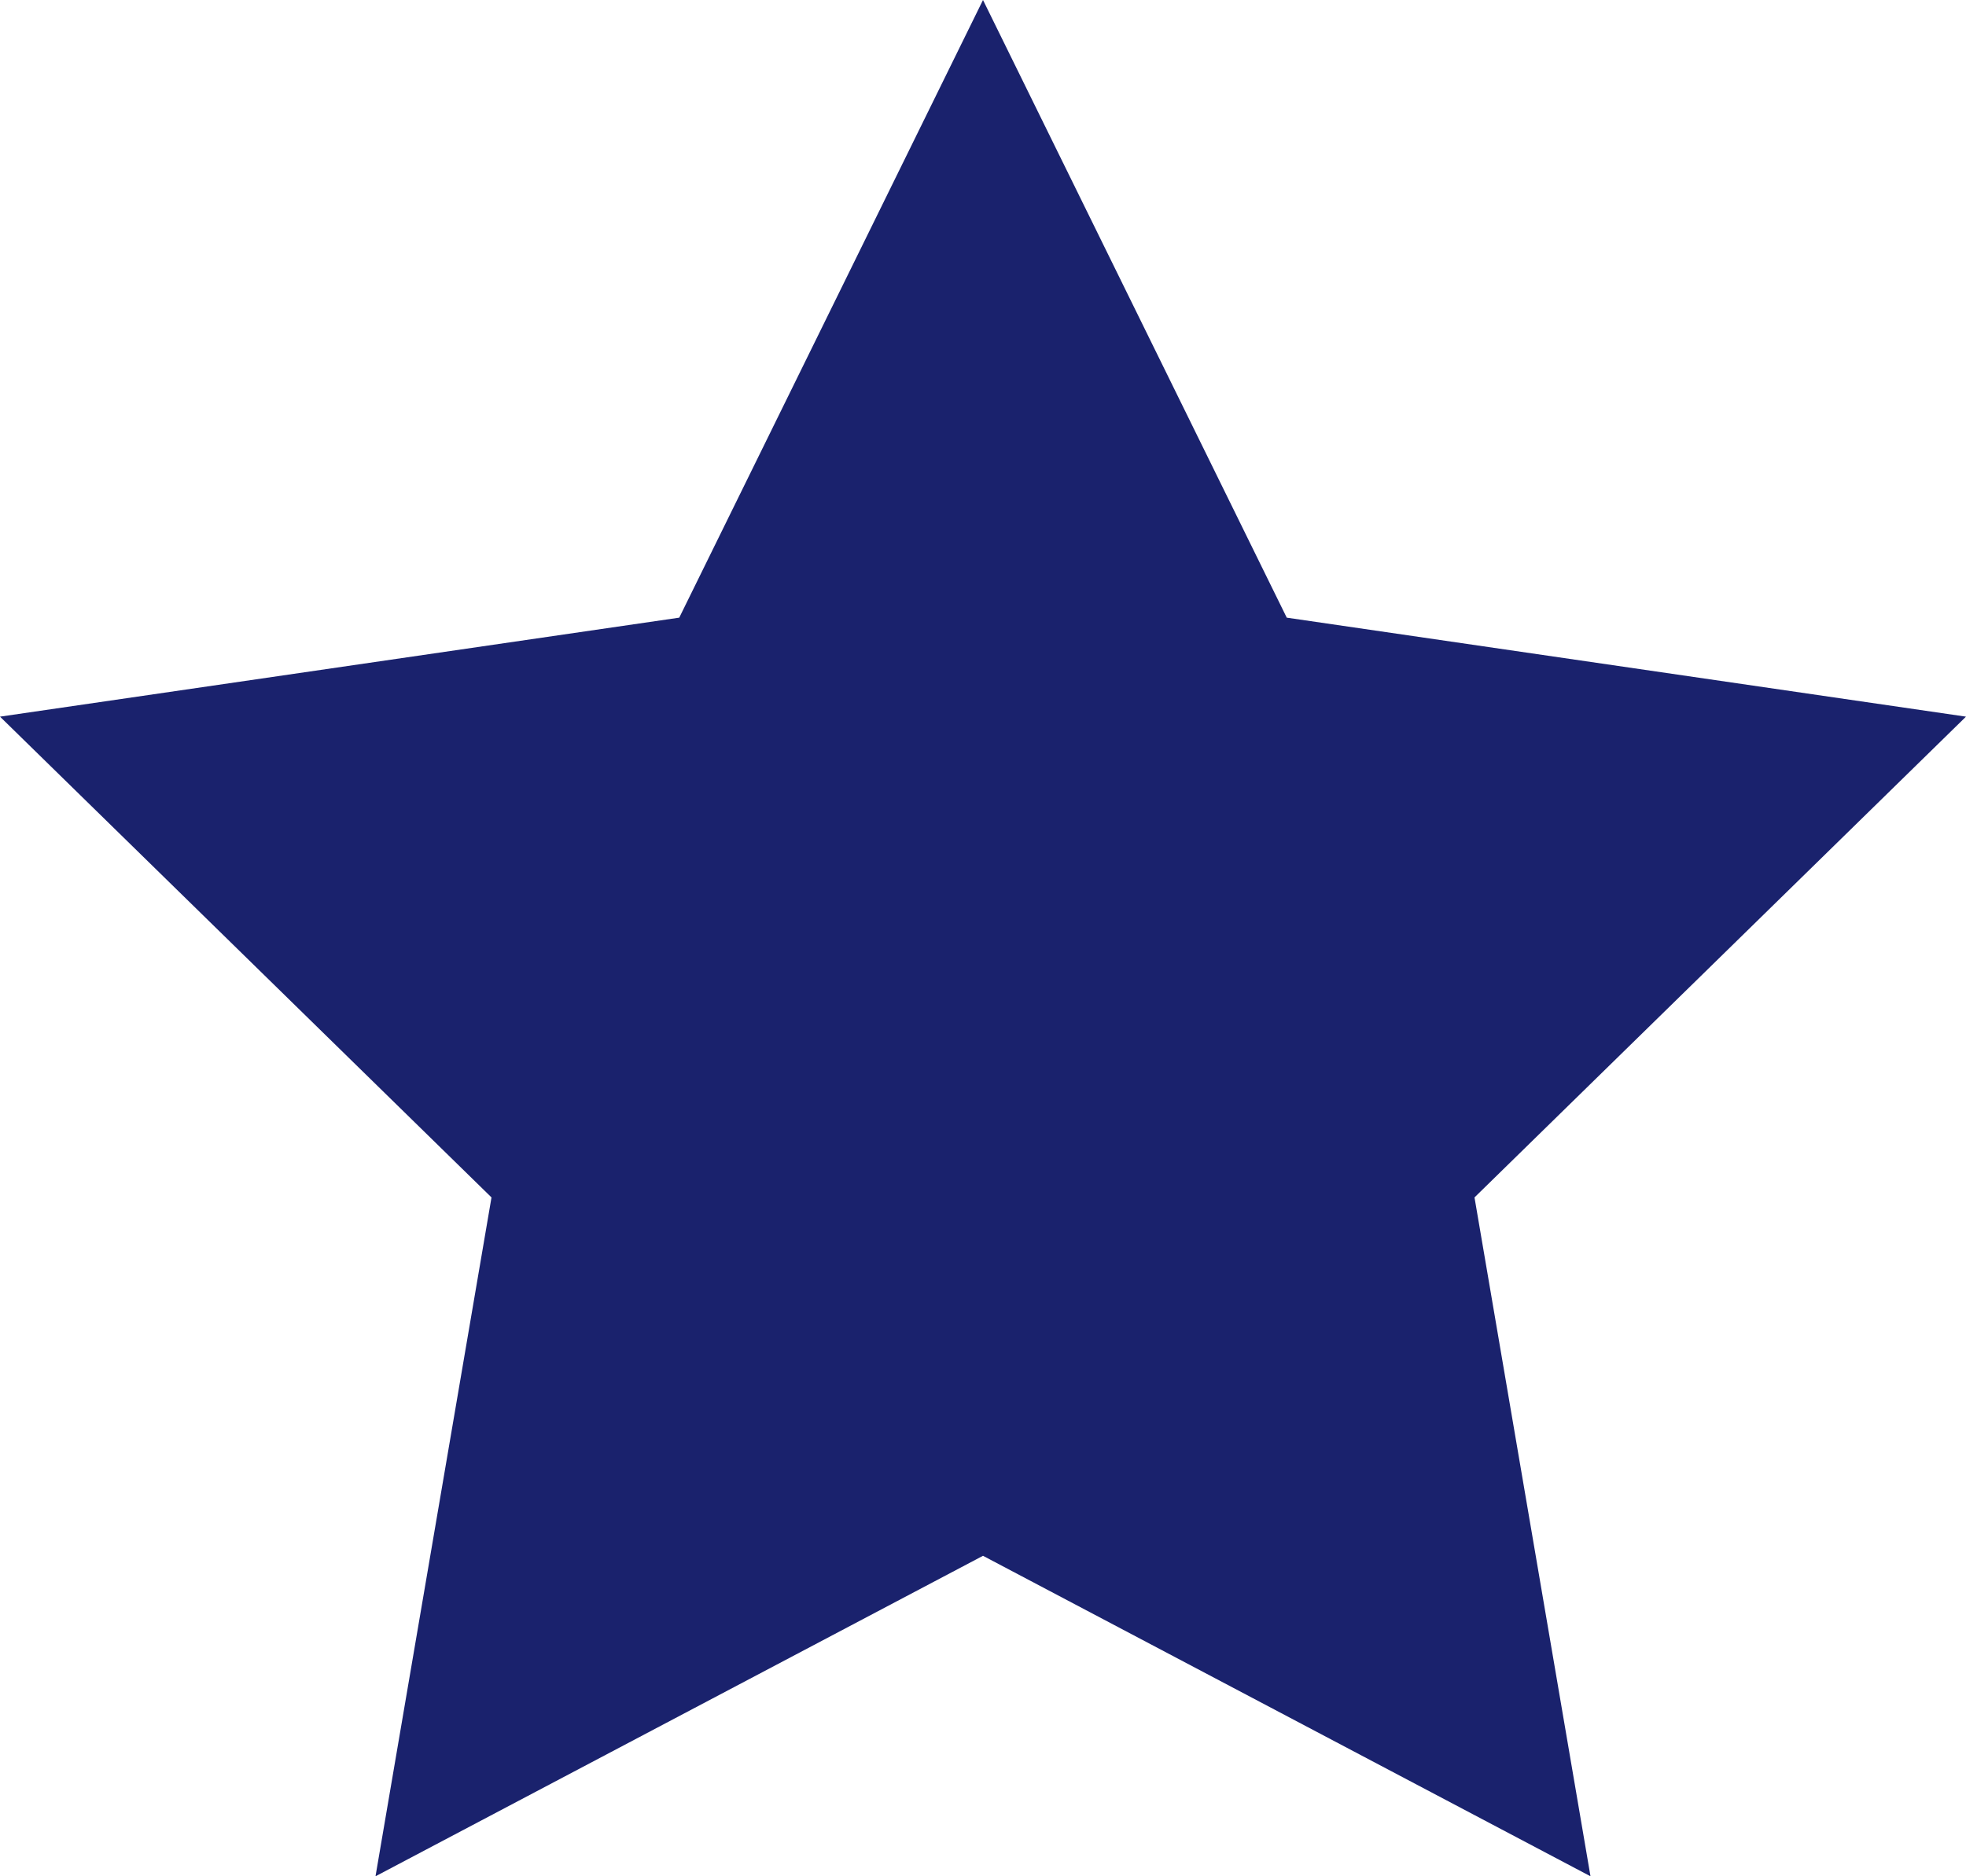 <svg xmlns="http://www.w3.org/2000/svg" xmlns:xlink="http://www.w3.org/1999/xlink" id="Layer_1" width="22" height="21" x="0" y="0" enable-background="new 0 0 22 21" version="1.1" viewBox="0 0 22 21" xml:space="preserve"><polygon fill="#1A226D" points="11 0 14.399 6.913 22 8.021 16.5 13.402 17.798 21 11 17.413 4.202 21 5.5 13.402 0 8.021 7.601 6.913"/></svg>
